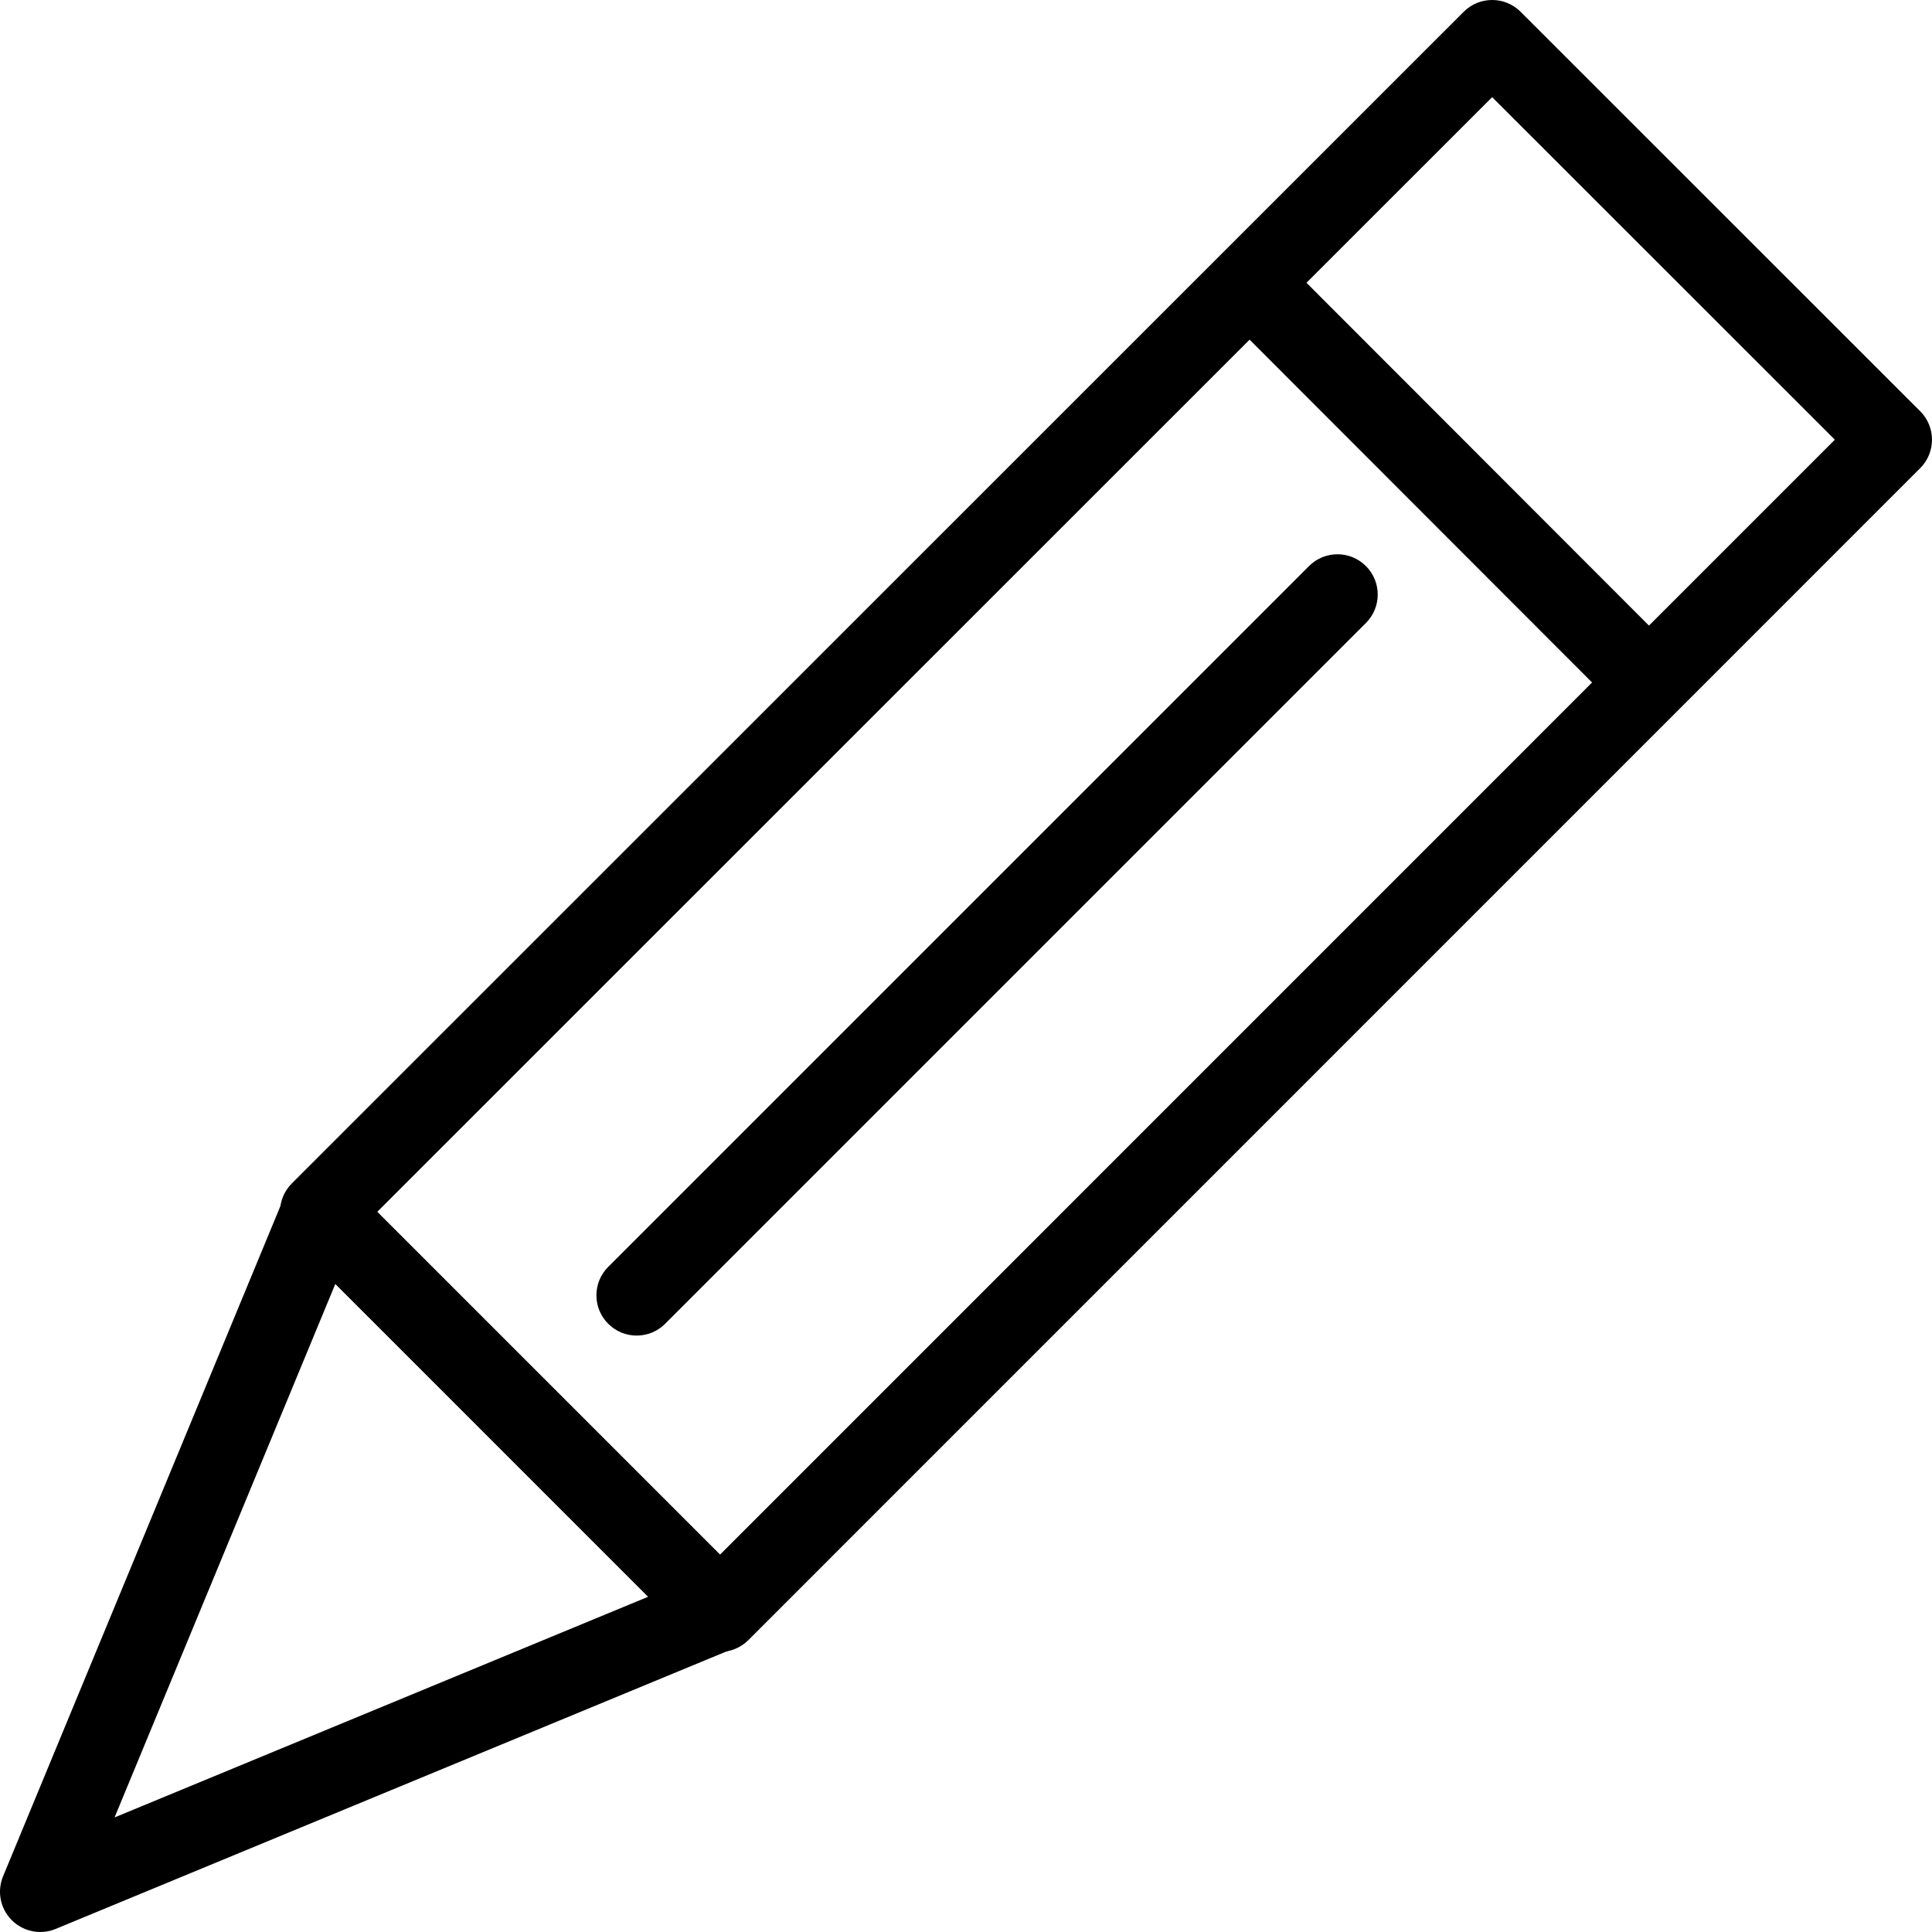 <?xml version="1.0" encoding="utf-8"?>
<!-- Generator: Adobe Illustrator 16.0.0, SVG Export Plug-In . SVG Version: 6.00 Build 0)  -->
<!DOCTYPE svg PUBLIC "-//W3C//DTD SVG 1.1//EN" "http://www.w3.org/Graphics/SVG/1.1/DTD/svg11.dtd">
<svg version="1.1" id="Layer_1" xmlns="http://www.w3.org/2000/svg" xmlns:xlink="http://www.w3.org/1999/xlink" x="0px" y="0px"
	 width="48px" height="48px" viewBox="0 0 48 48" enable-background="new 0 0 48 48" xml:space="preserve">
<g>
	<path d="M17.886,41.041L17.886,41.041c-0.265,0-0.52-0.105-0.707-0.293L7.25,30.816c-0.391-0.391-0.391-1.023,0-1.414L36.365,0.293
		c0.391-0.391,1.023-0.391,1.414,0l9.928,9.924C47.895,10.404,48,10.659,48,10.924s-0.105,0.52-0.293,0.707L18.593,40.748
		C18.405,40.936,18.151,41.041,17.886,41.041z M9.371,30.109l8.515,8.518l27.7-27.703l-8.514-8.51L9.371,30.109z"/>
	<path d="M1,48c-0.26,0-0.516-0.102-0.707-0.293c-0.286-0.286-0.372-0.716-0.217-1.09l6.98-16.868
		c0.127-0.309,0.401-0.532,0.729-0.598c0.328-0.07,0.666,0.037,0.902,0.273l9.892,9.89c0.236,0.236,0.339,0.574,0.274,0.902
		c-0.065,0.327-0.29,0.601-0.599,0.729L1.382,47.924C1.259,47.976,1.129,48,1,48z M8.332,31.897L2.846,45.154l13.26-5.484
		L8.332,31.897z"/>
	<path d="M40.49,17.478c-0.256,0-0.512-0.098-0.707-0.293l-8.862-8.871c-0.391-0.391-0.391-1.023,0-1.414
		c0.391-0.39,1.023-0.391,1.414,0.001l8.862,8.871c0.391,0.391,0.391,1.023,0,1.414C41.002,17.38,40.746,17.478,40.49,17.478z"/>
	<path d="M15.818,33.182c-0.256,0-0.512-0.098-0.707-0.293c-0.391-0.391-0.391-1.023,0-1.414l17.411-17.411
		c0.391-0.391,1.023-0.391,1.414,0s0.391,1.023,0,1.414L16.525,32.889C16.33,33.084,16.074,33.182,15.818,33.182z"/>
</g>
</svg>
